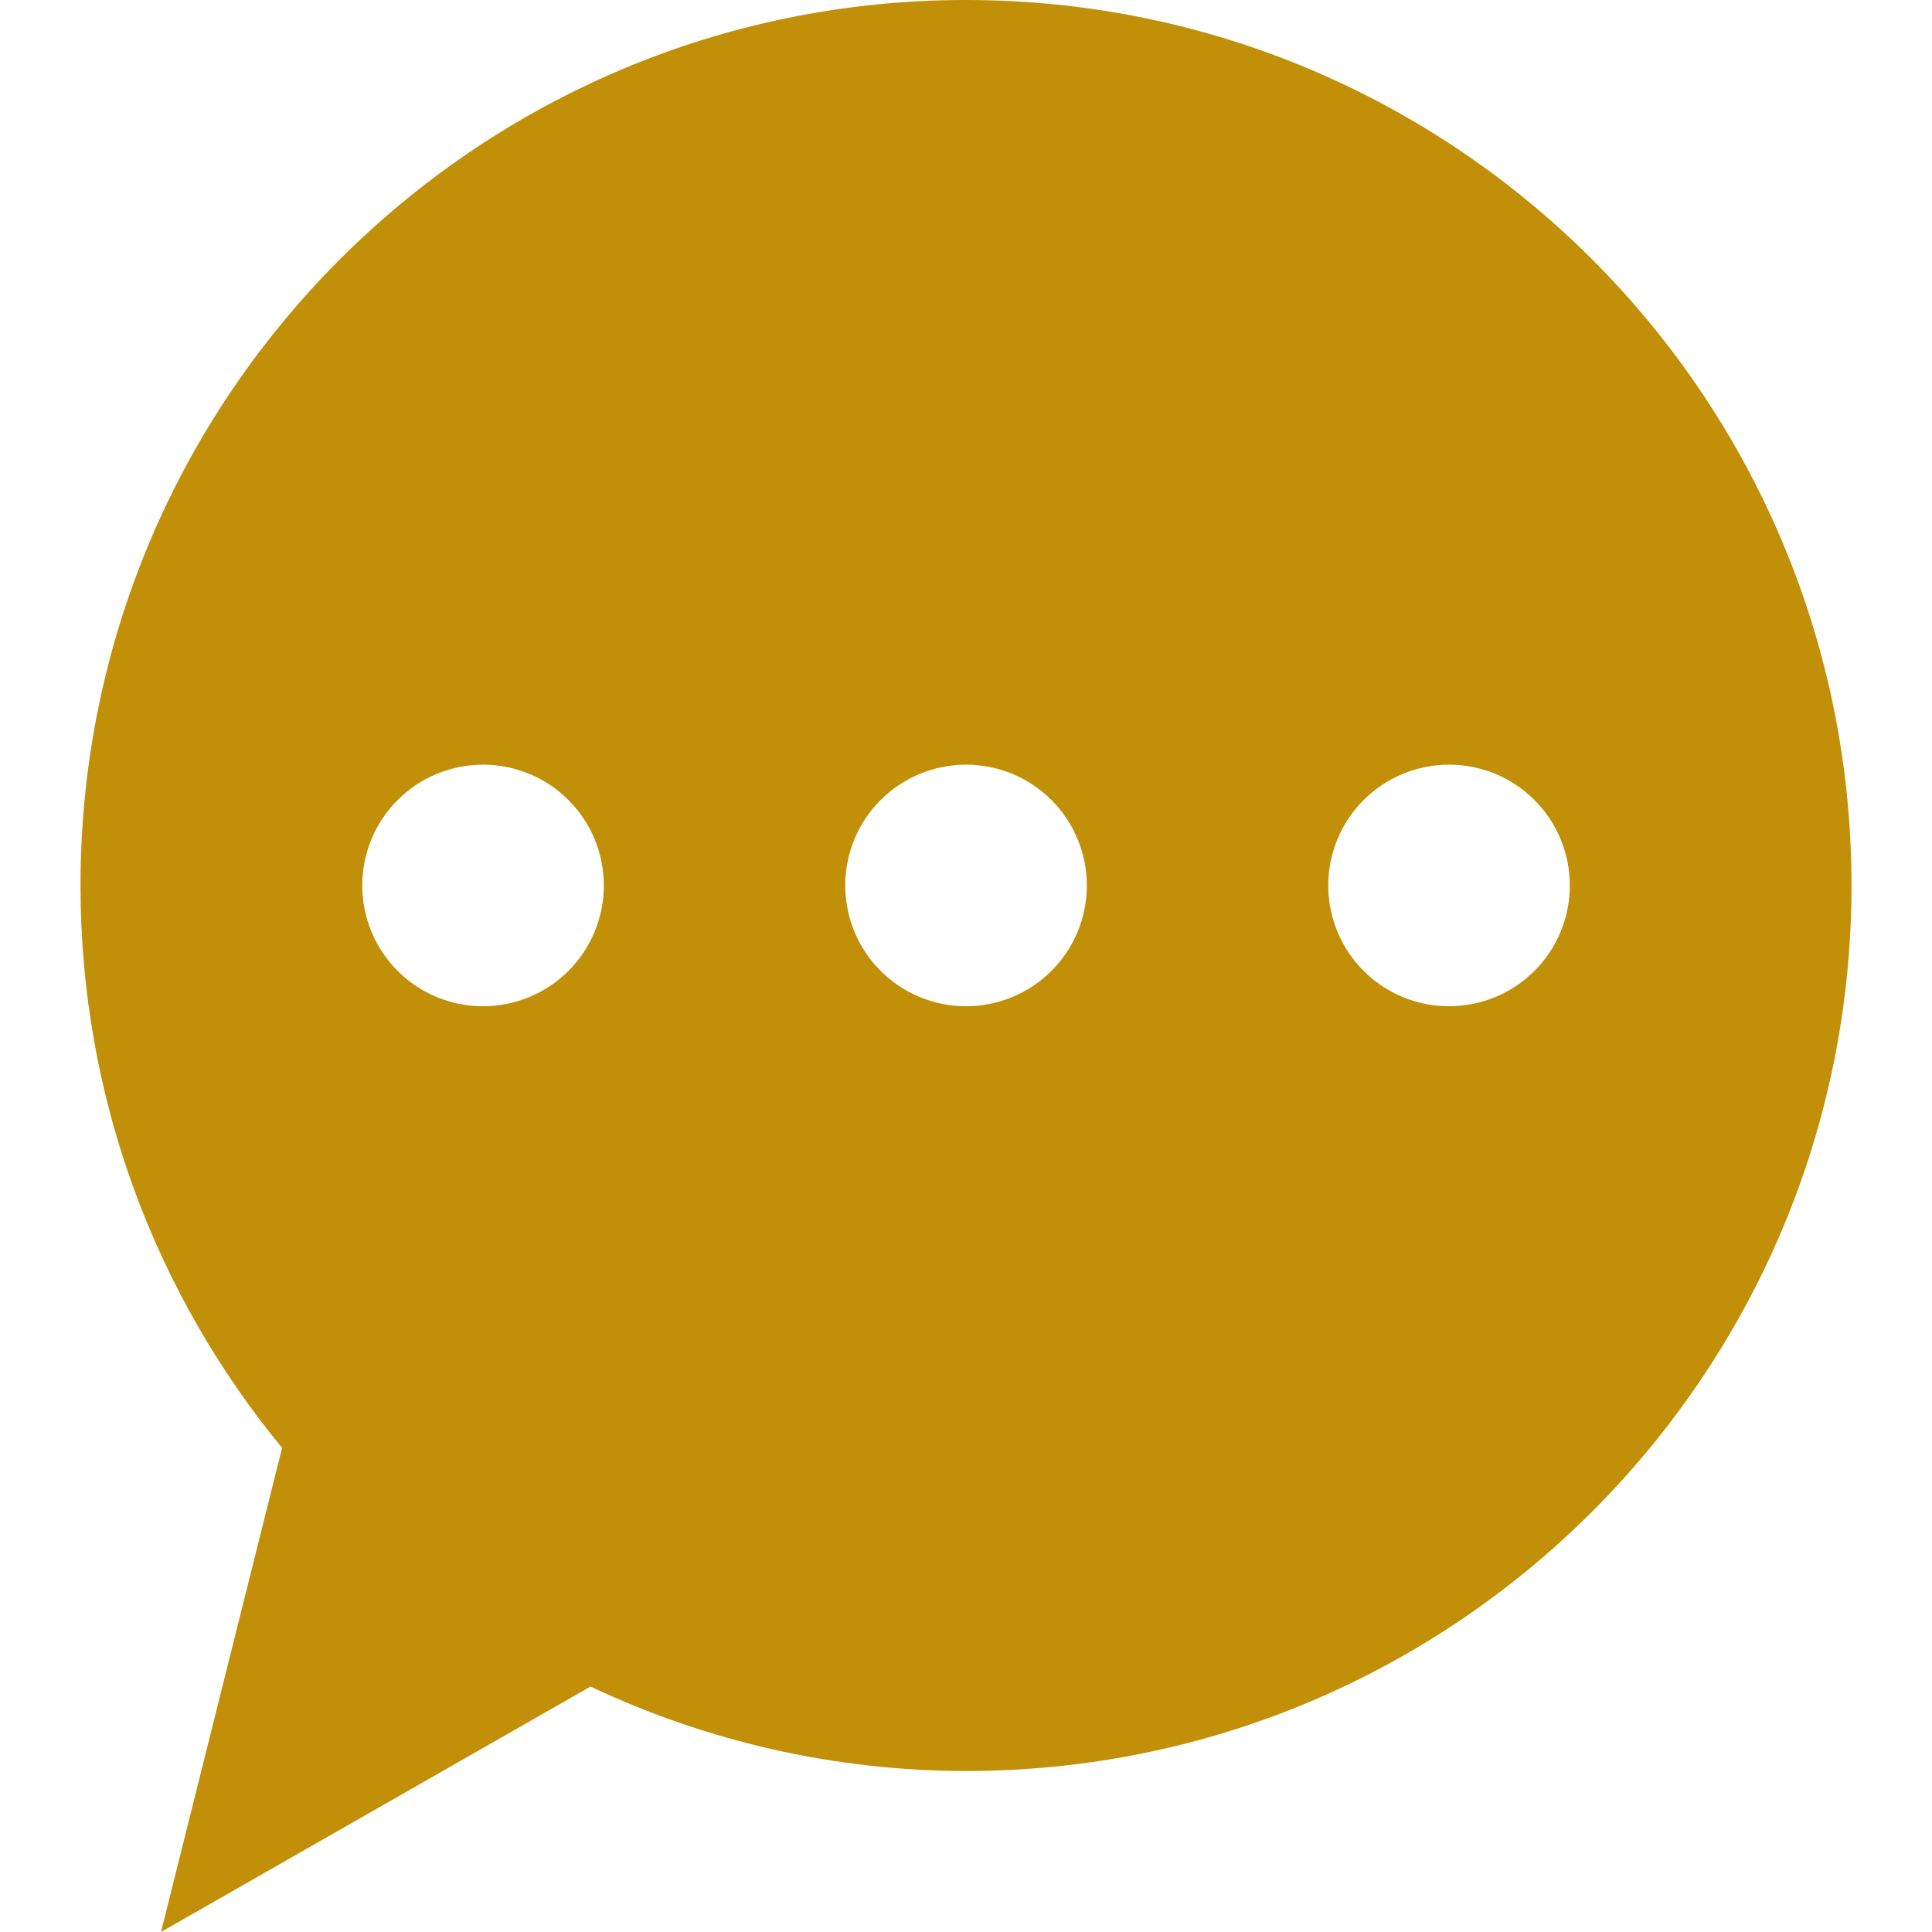 <svg width="24" height="24" viewBox="0 0 24 24" fill="none" xmlns="http://www.w3.org/2000/svg">
<path d="M18 12.5C17.803 12.5 17.608 12.461 17.426 12.386C17.244 12.31 17.078 12.2 16.939 12.06C16.8 11.921 16.689 11.755 16.614 11.573C16.539 11.391 16.5 11.196 16.5 10.999C16.5 10.802 16.539 10.607 16.614 10.425C16.69 10.243 16.8 10.077 16.94 9.938C17.079 9.799 17.245 9.688 17.427 9.613C17.609 9.538 17.804 9.499 18.001 9.499C18.399 9.499 18.781 9.657 19.062 9.939C19.343 10.22 19.501 10.602 19.501 11C19.501 11.398 19.343 11.78 19.061 12.061C18.78 12.342 18.398 12.5 18 12.5ZM12 12.5C11.602 12.5 11.22 12.342 10.939 12.06C10.658 11.779 10.5 11.397 10.5 10.999C10.5 10.601 10.658 10.219 10.94 9.938C11.221 9.657 11.603 9.499 12.001 9.499C12.399 9.499 12.781 9.657 13.062 9.939C13.343 10.22 13.501 10.602 13.501 11C13.501 11.398 13.343 11.78 13.061 12.061C12.78 12.342 12.398 12.5 12 12.5ZM6 12.5C5.602 12.5 5.22 12.342 4.939 12.06C4.658 11.779 4.5 11.397 4.5 10.999C4.5 10.601 4.658 10.219 4.94 9.938C5.221 9.657 5.603 9.499 6.001 9.499C6.399 9.499 6.781 9.657 7.062 9.939C7.343 10.22 7.501 10.602 7.501 11C7.501 11.398 7.343 11.78 7.061 12.061C6.78 12.342 6.398 12.5 6 12.5ZM12 0C5.925 0 1 4.925 1 11C1 13.653 1.94 16.086 3.504 17.986L2 24L7.336 20.951C8.794 21.64 10.387 21.999 12 22C18.075 22 23 17.075 23 11C23 4.925 18.075 0 12 0Z" fill="#C19008"/>
</svg>
